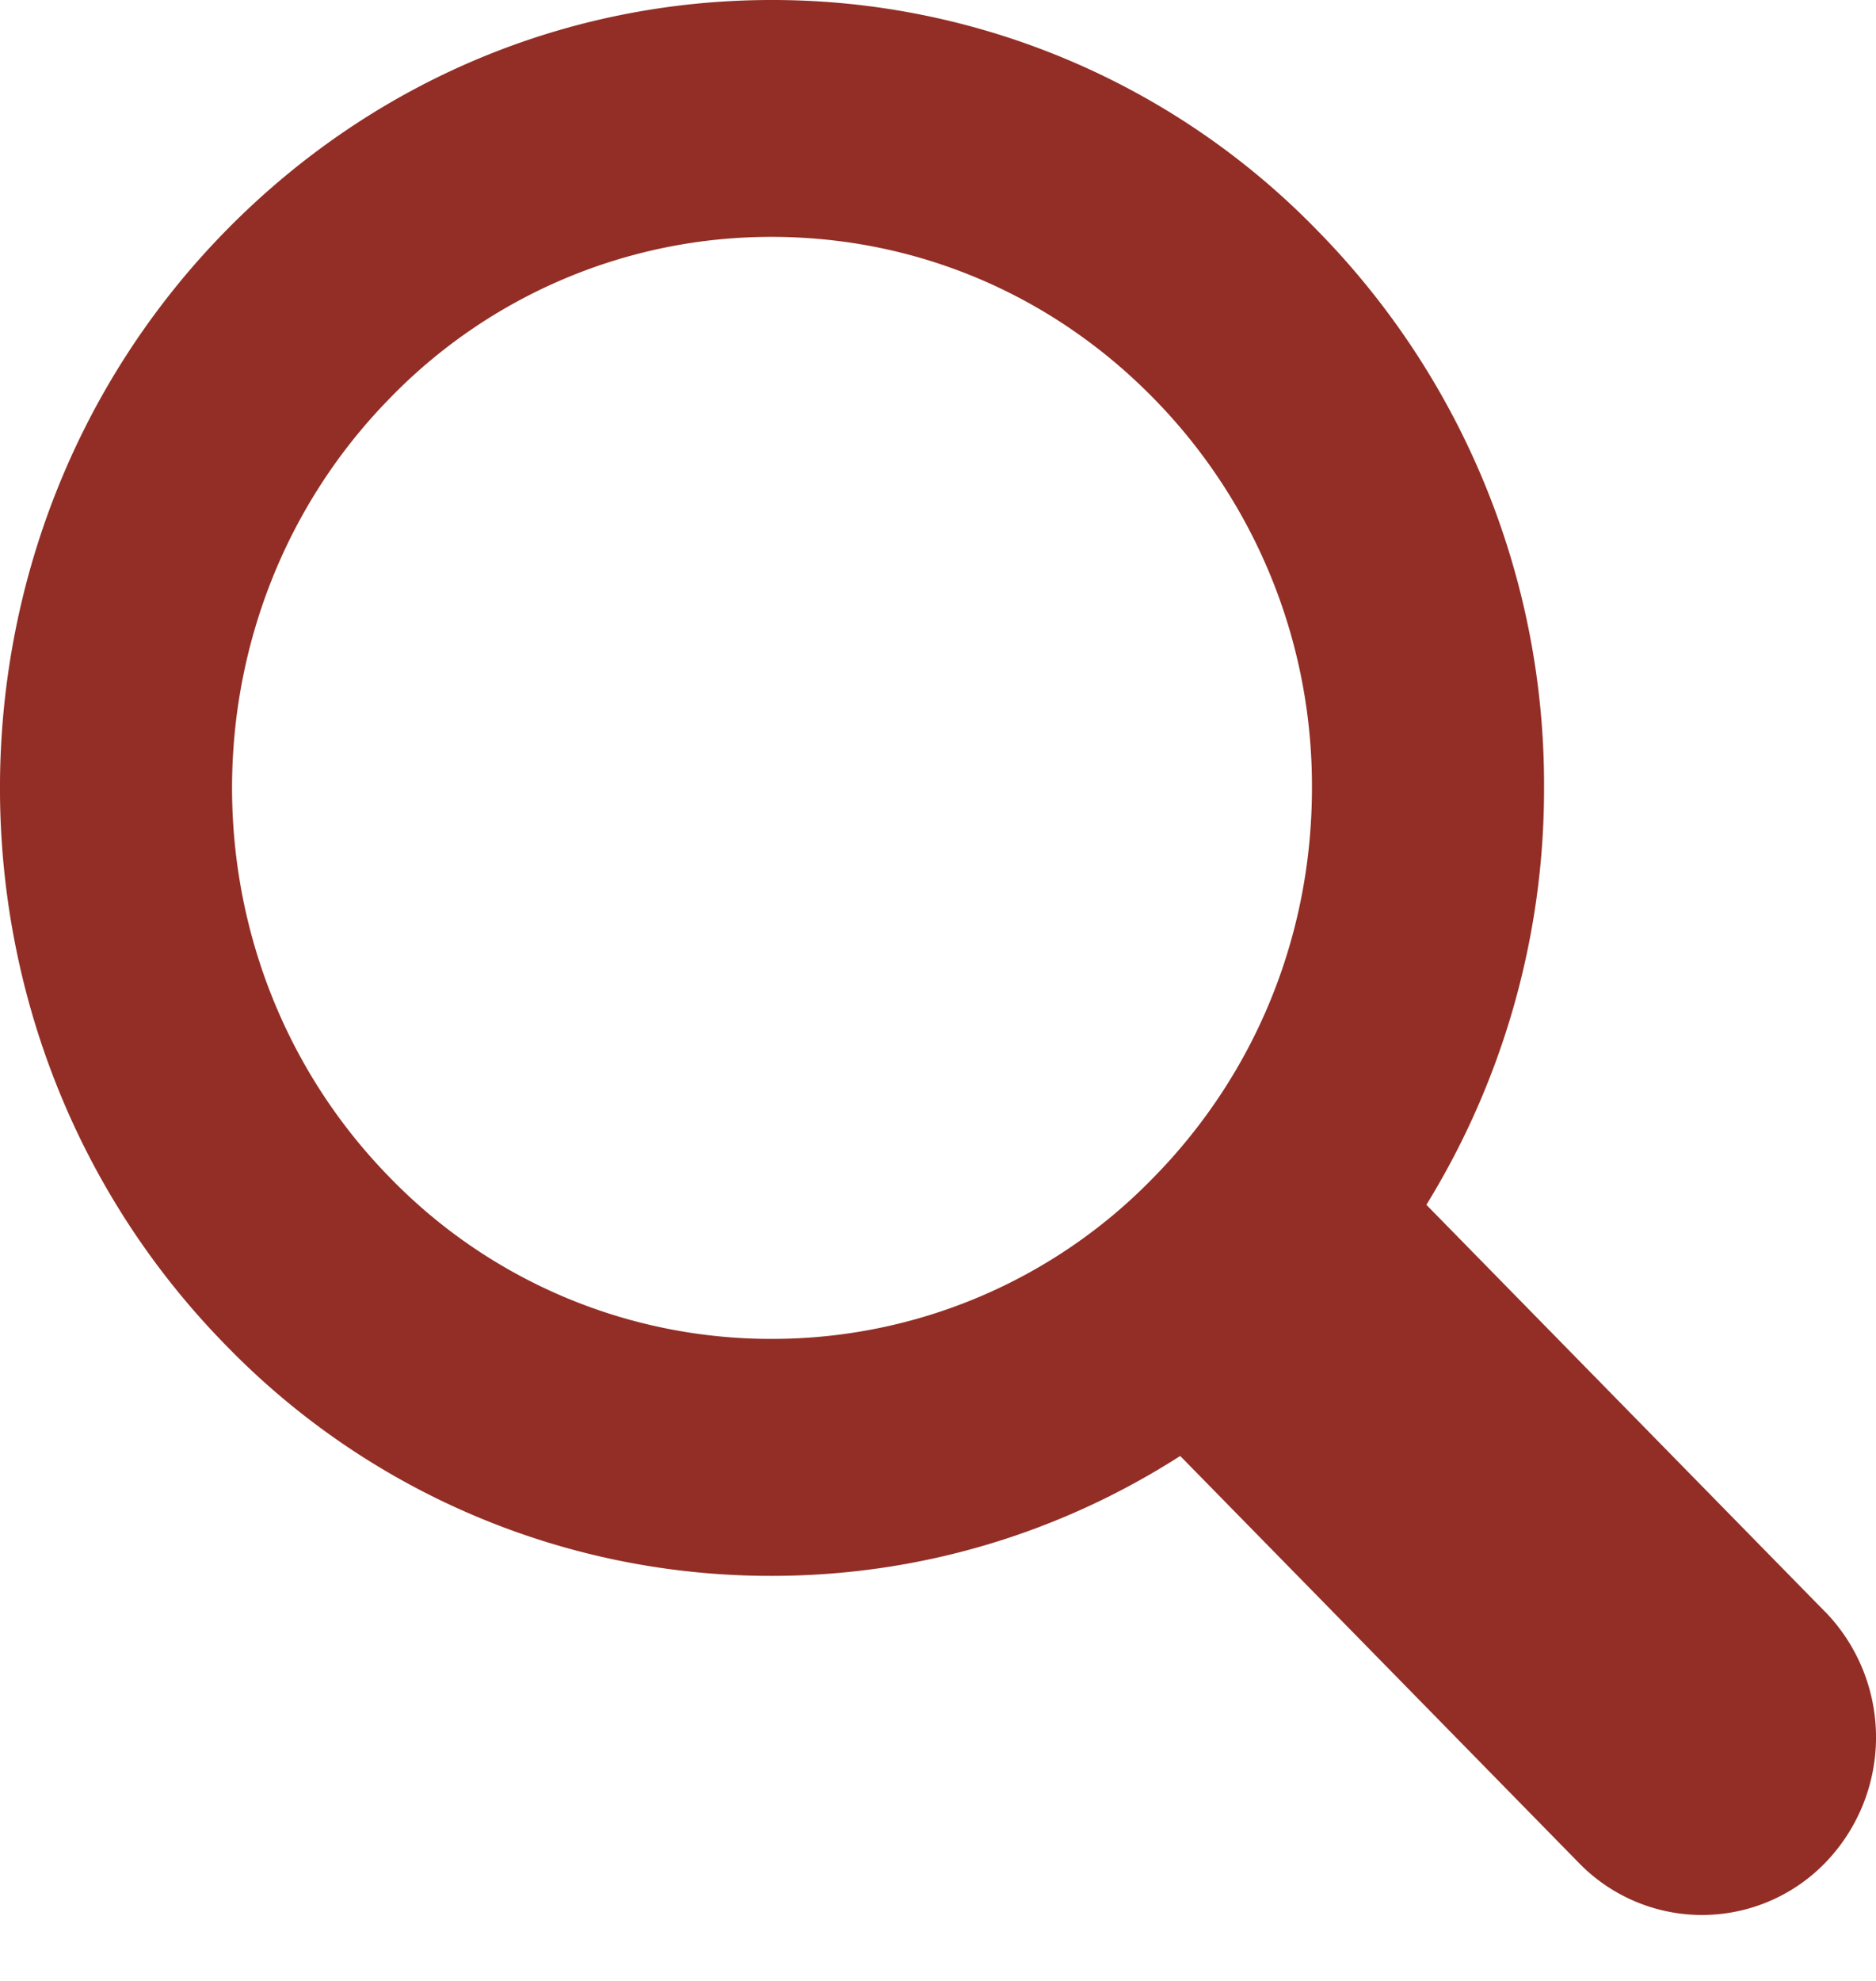 <svg width="18" height="19" viewBox="0 0 18 19" fill="none" xmlns="http://www.w3.org/2000/svg"><path id="Vector" d="M17.512 15.46l-3.826-3.904a7.606 7.606 0 001.129-3.998 7.58 7.58 0 00-2.172-5.344A7.288 7.288 0 007.405 0c-1.978 0-3.84.788-5.24 2.215-2.887 2.946-2.887 7.74 0 10.686a7.28 7.28 0 005.239 2.214c1.41 0 2.755-.404 3.92-1.15l3.825 3.903a1.647 1.647 0 002.363 0 1.73 1.73 0 000-2.409zM3.74 11.294c-2.018-2.06-2.018-5.414 0-7.474a5.095 5.095 0 013.664-1.548c1.385 0 2.686.55 3.664 1.548a5.301 5.301 0 011.52 3.738c0 1.411-.54 2.738-1.52 3.736a5.095 5.095 0 01-3.664 1.548 5.093 5.093 0 01-3.664-1.548z" fill="#922E26"/></svg>